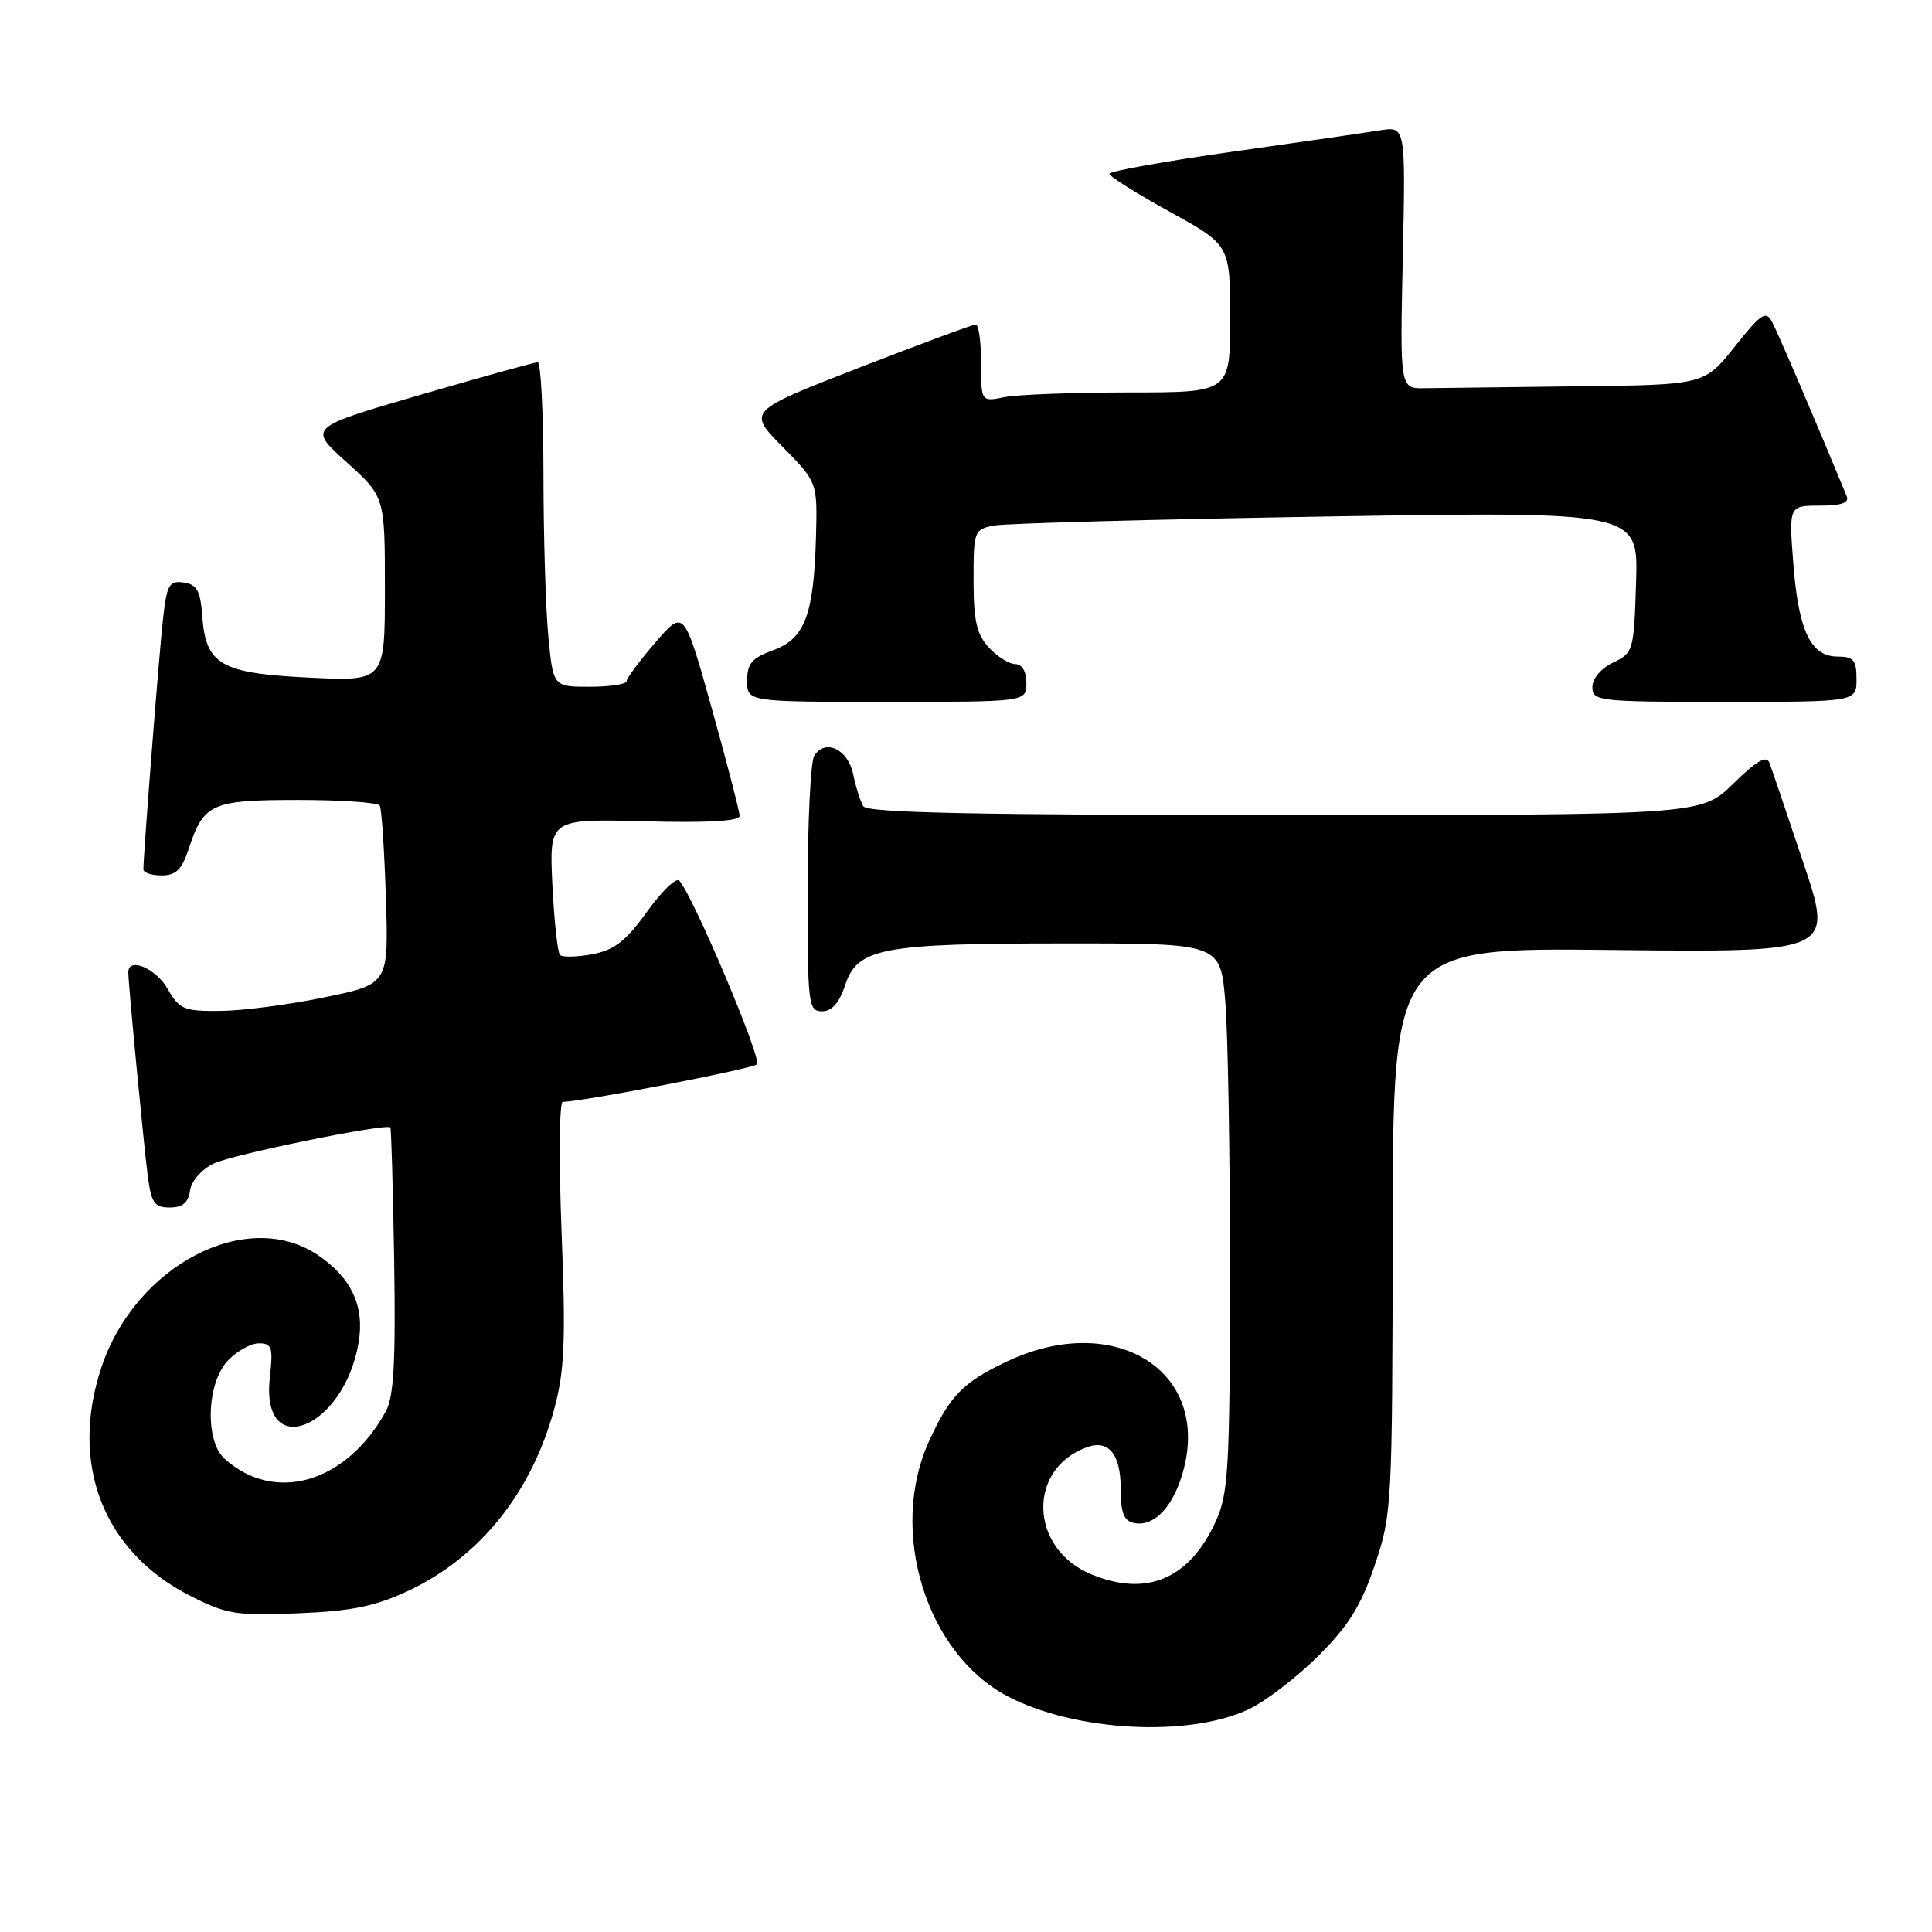 <?xml version="1.0" encoding="UTF-8" standalone="no"?>
<!DOCTYPE svg PUBLIC "-//W3C//DTD SVG 1.1//EN" "http://www.w3.org/Graphics/SVG/1.1/DTD/svg11.dtd" >
<svg xmlns="http://www.w3.org/2000/svg" xmlns:xlink="http://www.w3.org/1999/xlink" version="1.1" viewBox="0 0 256 256">
 <g >
 <path fill="currentColor"
d=" M 165.50 226.47 C 167.70 225.43 171.82 222.26 174.66 219.44 C 178.70 215.42 180.33 212.80 182.16 207.40 C 184.44 200.66 184.50 199.61 184.54 163.03 C 184.58 125.56 184.58 125.56 213.75 125.88 C 242.93 126.19 242.93 126.19 238.96 114.34 C 236.78 107.83 234.76 101.86 234.46 101.08 C 234.08 100.04 232.77 100.79 229.68 103.83 C 225.42 108.00 225.42 108.00 170.27 108.00 C 129.44 108.00 114.93 107.70 114.40 106.84 C 114.00 106.20 113.40 104.29 113.05 102.59 C 112.37 99.27 109.35 97.84 107.89 100.15 C 107.42 100.89 107.02 108.81 107.02 117.75 C 107.00 133.12 107.10 134.00 108.92 134.00 C 110.23 134.00 111.21 132.89 111.99 130.53 C 113.61 125.61 116.79 125.01 141.10 125.01 C 161.71 125.00 161.71 125.00 162.35 132.65 C 162.71 136.86 162.99 153.17 162.98 168.90 C 162.96 194.58 162.77 197.92 161.10 201.58 C 157.62 209.24 151.91 211.66 144.55 208.58 C 136.36 205.16 136.08 194.56 144.09 191.74 C 146.91 190.75 148.50 192.72 148.50 197.20 C 148.50 200.51 148.90 201.53 150.32 201.81 C 153.03 202.35 155.65 199.44 156.89 194.51 C 160.18 181.44 147.52 173.78 133.50 180.37 C 127.62 183.13 125.82 184.97 123.08 191.02 C 117.70 202.87 122.70 219.08 133.50 224.76 C 142.40 229.44 157.55 230.25 165.50 226.47 Z  M 54.00 210.84 C 63.58 206.37 70.50 197.73 73.49 186.50 C 74.81 181.55 74.97 177.47 74.41 163.25 C 74.04 153.76 74.11 146.00 74.57 146.00 C 77.06 146.00 99.62 141.64 100.30 141.03 C 101.01 140.38 91.86 118.75 90.01 116.69 C 89.60 116.24 87.68 118.10 85.73 120.81 C 82.93 124.70 81.41 125.89 78.49 126.44 C 76.46 126.82 74.53 126.86 74.20 126.54 C 73.88 126.21 73.43 122.02 73.19 117.22 C 72.78 108.50 72.78 108.50 85.39 108.83 C 93.78 109.05 98.00 108.81 98.00 108.11 C 98.00 107.53 96.34 101.13 94.32 93.89 C 90.64 80.73 90.64 80.73 86.85 85.12 C 84.77 87.53 83.05 89.84 83.03 90.25 C 83.01 90.66 80.82 91.00 78.14 91.00 C 73.29 91.00 73.29 91.00 72.65 84.25 C 72.30 80.54 72.01 70.86 72.01 62.75 C 72.00 54.64 71.66 48.00 71.25 48.00 C 70.84 48.01 63.82 49.95 55.66 52.33 C 40.82 56.65 40.82 56.65 45.91 61.23 C 51.00 65.81 51.00 65.81 51.00 78.04 C 51.00 90.27 51.00 90.27 41.00 89.79 C 29.25 89.22 27.27 88.09 26.80 81.64 C 26.56 78.27 26.10 77.44 24.33 77.19 C 22.39 76.92 22.10 77.46 21.58 82.19 C 21.05 86.99 19.00 113.26 19.00 115.20 C 19.00 115.64 20.09 116.00 21.42 116.00 C 23.31 116.00 24.10 115.22 25.00 112.49 C 26.99 106.46 28.01 106.00 39.51 106.00 C 45.22 106.00 50.08 106.34 50.32 106.75 C 50.57 107.16 50.93 112.65 51.13 118.95 C 51.50 130.40 51.50 130.40 43.00 132.15 C 38.33 133.12 32.12 133.93 29.20 133.95 C 24.35 134.00 23.77 133.75 22.20 131.01 C 20.67 128.31 17.00 126.77 17.00 128.83 C 17.00 130.34 19.02 151.44 19.57 155.75 C 20.04 159.40 20.46 160.00 22.49 160.00 C 24.18 160.00 24.95 159.36 25.18 157.76 C 25.36 156.48 26.71 154.94 28.33 154.17 C 30.85 152.96 51.15 148.82 51.72 149.39 C 51.85 149.51 52.07 157.47 52.23 167.06 C 52.44 180.38 52.18 185.09 51.13 187.00 C 45.91 196.50 36.40 199.29 29.75 193.28 C 27.13 190.90 27.38 183.29 30.17 180.31 C 31.37 179.04 33.23 178.00 34.30 178.00 C 36.03 178.00 36.20 178.53 35.76 182.48 C 34.48 193.75 45.57 189.42 47.52 177.89 C 48.33 173.08 46.56 169.29 42.10 166.29 C 32.71 159.97 17.93 167.66 13.43 181.20 C 9.17 194.03 13.70 205.63 25.25 211.48 C 30.01 213.90 31.33 214.11 39.50 213.77 C 46.53 213.49 49.70 212.84 54.00 210.84 Z  M 136.00 90.50 C 136.00 88.97 135.43 88.00 134.54 88.00 C 133.74 88.00 132.16 87.02 131.04 85.81 C 129.41 84.06 129.00 82.28 129.00 76.89 C 129.00 70.34 129.07 70.14 131.75 69.63 C 133.26 69.35 153.08 68.81 175.79 68.44 C 217.08 67.77 217.08 67.77 216.79 77.12 C 216.51 86.22 216.43 86.51 213.75 87.79 C 212.14 88.56 211.00 89.92 211.00 91.05 C 211.00 92.91 211.83 93.00 228.50 93.00 C 246.00 93.00 246.00 93.00 246.00 90.00 C 246.00 87.47 245.61 87.00 243.52 87.00 C 239.94 87.00 238.33 83.65 237.63 74.75 C 237.03 67.00 237.03 67.00 241.12 67.00 C 244.00 67.00 245.06 66.63 244.70 65.75 C 240.84 56.38 235.59 44.11 234.83 42.70 C 233.99 41.11 233.39 41.50 229.85 45.95 C 225.83 51.00 225.83 51.00 208.91 51.19 C 199.61 51.30 190.54 51.41 188.75 51.44 C 185.50 51.50 185.50 51.50 185.88 34.12 C 186.25 16.74 186.25 16.74 182.88 17.27 C 181.02 17.57 172.19 18.85 163.25 20.11 C 154.31 21.38 147.00 22.69 147.00 23.03 C 147.00 23.37 150.60 25.64 155.00 28.06 C 163.00 32.47 163.00 32.47 163.00 42.24 C 163.00 52.00 163.00 52.00 149.62 52.00 C 142.27 52.00 134.84 52.28 133.12 52.62 C 130.00 53.25 130.00 53.25 130.00 48.12 C 130.00 45.31 129.68 43.00 129.29 43.00 C 128.90 43.00 121.94 45.58 113.81 48.74 C 99.04 54.48 99.04 54.48 103.68 59.19 C 108.32 63.90 108.32 63.90 108.12 71.20 C 107.83 81.49 106.64 84.64 102.44 86.16 C 99.64 87.17 99.00 87.92 99.00 90.20 C 99.00 93.00 99.00 93.00 117.50 93.00 C 136.00 93.00 136.00 93.00 136.00 90.50 Z "/>
</g>
</svg>